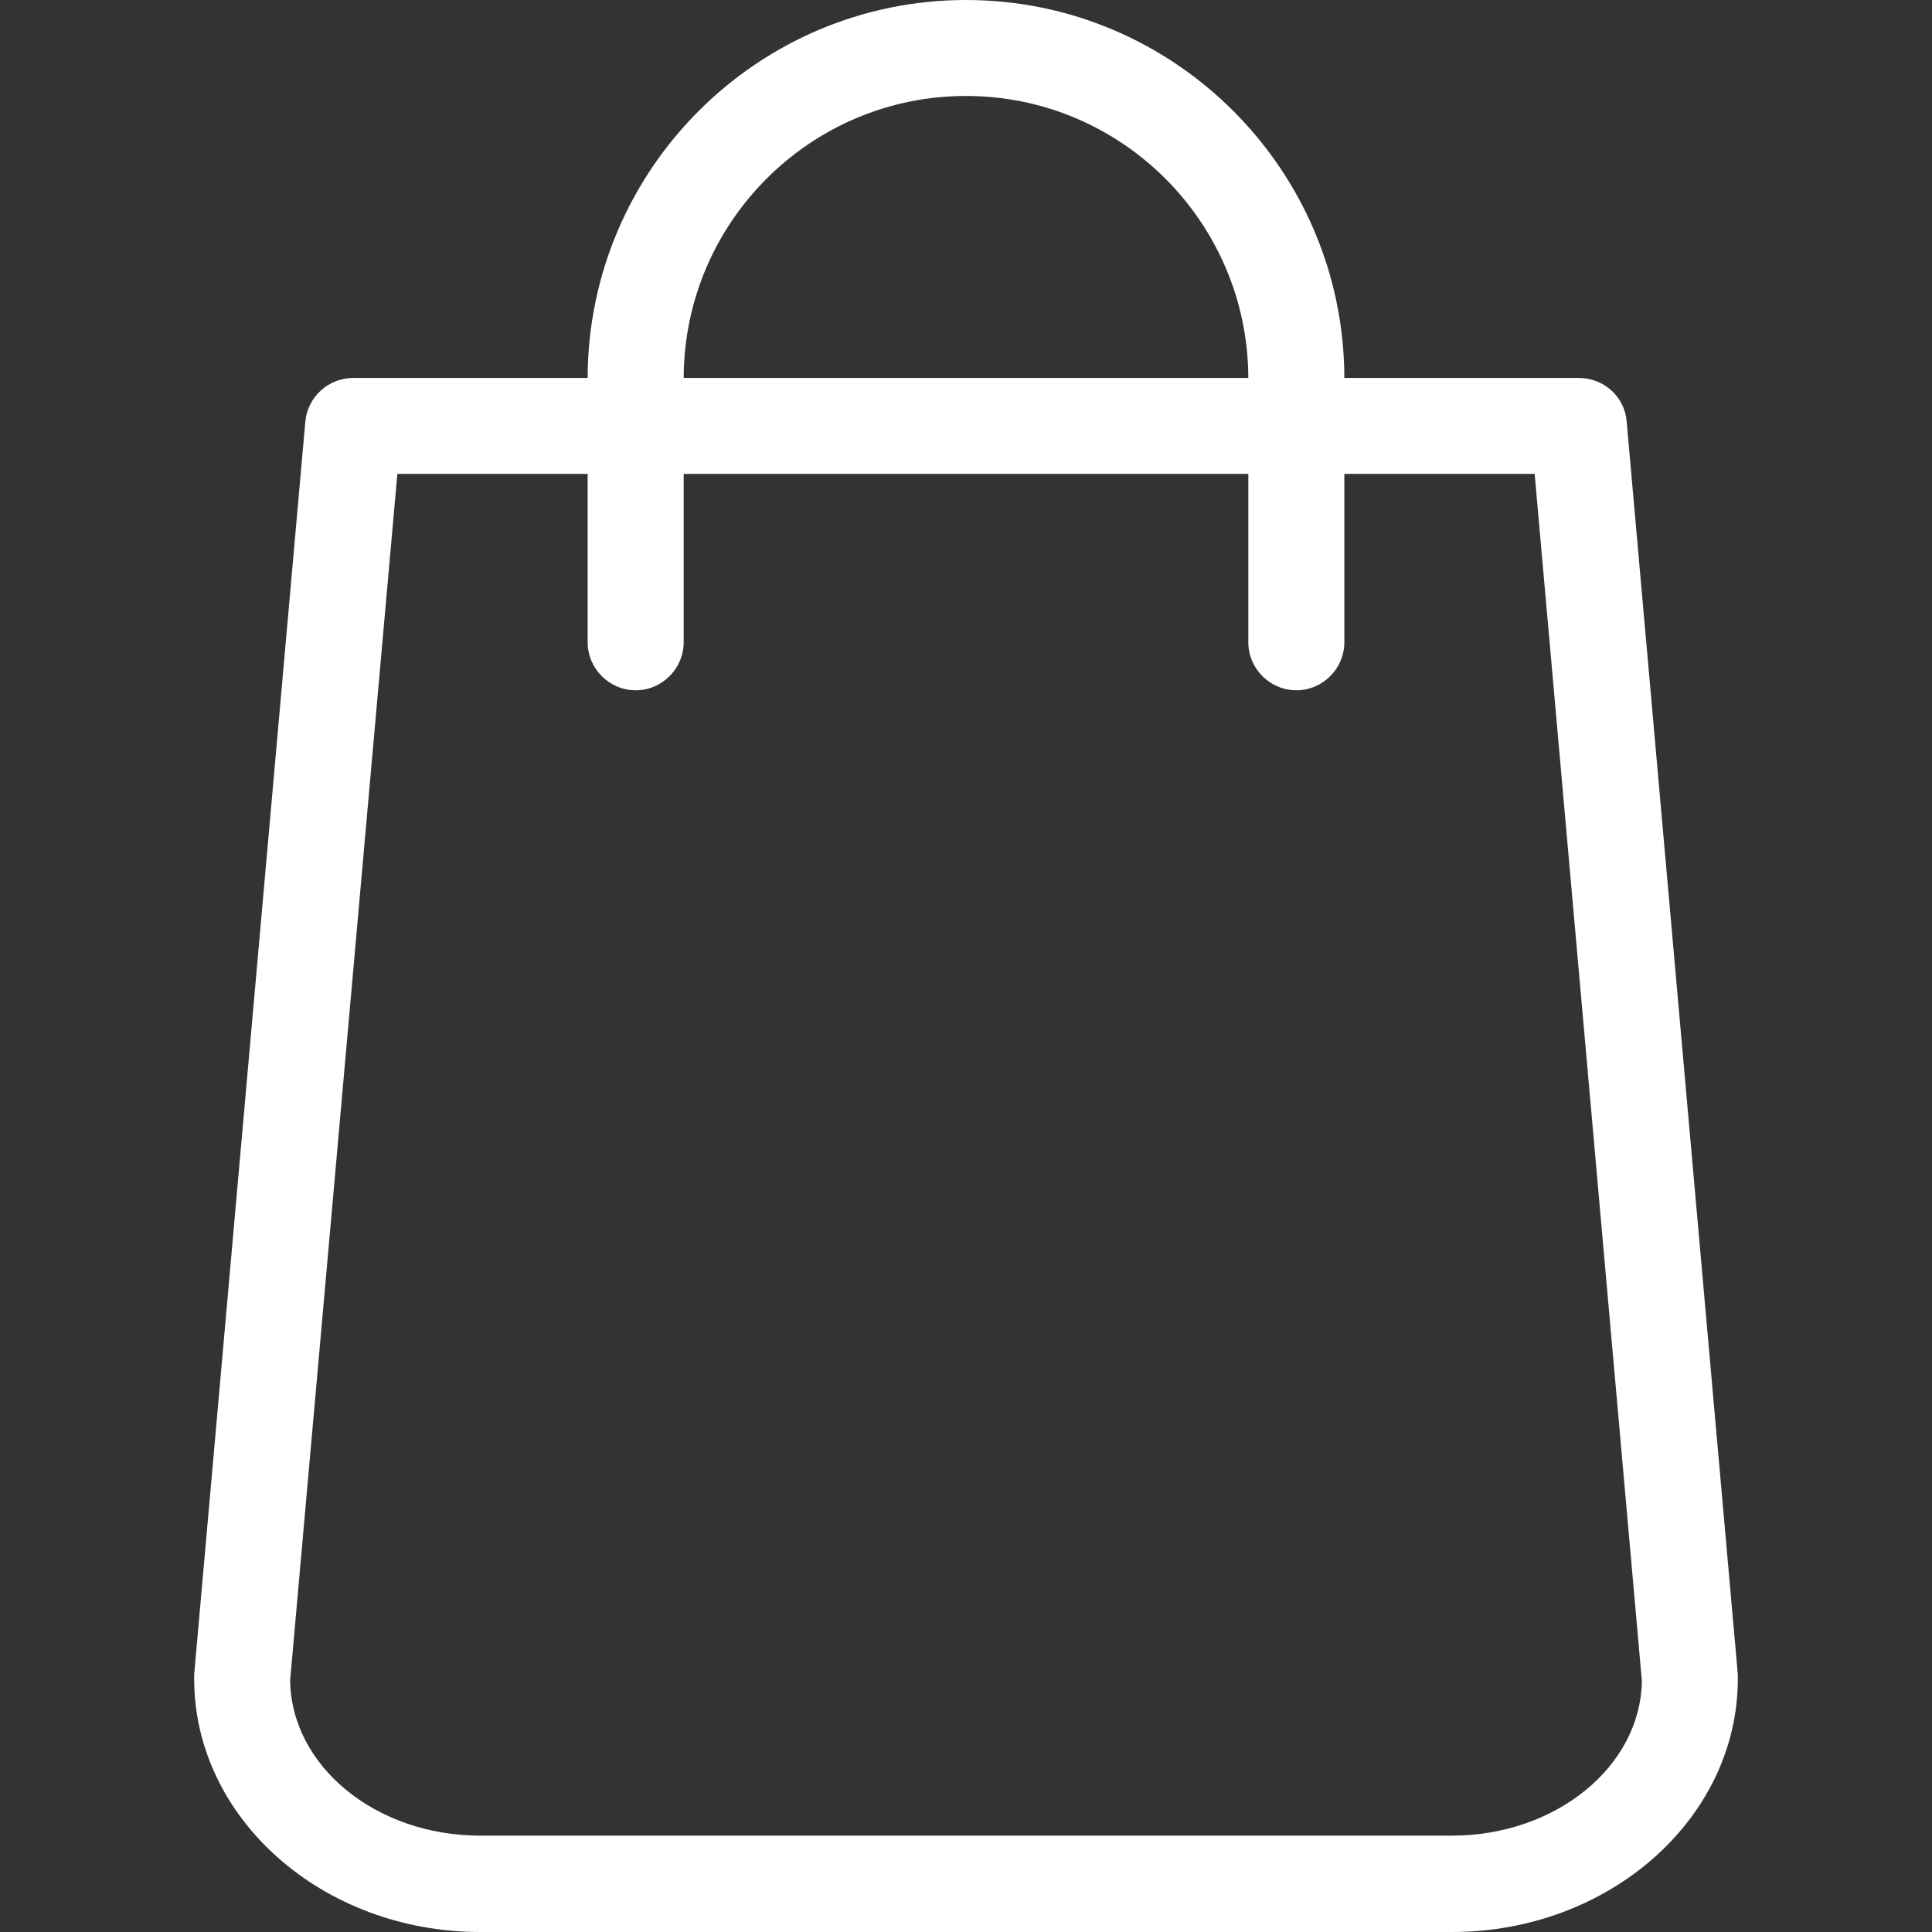 <svg width="24" height="24" viewBox="0 0 24 24" fill="none" xmlns="http://www.w3.org/2000/svg">
<rect x="0" y="0" width="24" height="24" fill="#333333" stroke="none"/>
<g clip-path="url(#clip0)">
<path d="M21.588 20.801L20.207 5.236C20.182 4.928 19.924 4.695 19.611 4.695H16.7C16.695 2.106 14.588 0 12 0C9.412 0 7.305 2.106 7.3 4.695H4.389C4.081 4.695 3.823 4.928 3.793 5.236L2.412 20.801C2.412 20.82 2.412 20.835 2.412 20.855C2.412 22.589 4.007 24 5.964 24H18.036C19.993 24 21.588 22.589 21.588 20.855C21.588 20.835 21.588 20.82 21.588 20.801ZM12 1.192C13.932 1.192 15.502 2.762 15.507 4.695H8.493C8.498 2.762 10.067 1.192 12 1.192ZM18.036 22.803H5.964C4.672 22.803 3.619 21.943 3.604 20.875L4.936 5.887H7.3V7.978C7.3 8.306 7.569 8.575 7.896 8.575C8.224 8.575 8.493 8.306 8.493 7.978V5.887H15.507V7.978C15.507 8.306 15.776 8.575 16.104 8.575C16.431 8.575 16.7 8.306 16.7 7.978V5.887H19.064L20.396 20.88C20.381 21.943 19.328 22.803 18.036 22.803Z" fill="white"/>
</g>
<defs>
<clipPath id="clip0">
<rect width="24" height="24" fill="white"/>
</clipPath>
</defs>
</svg>
